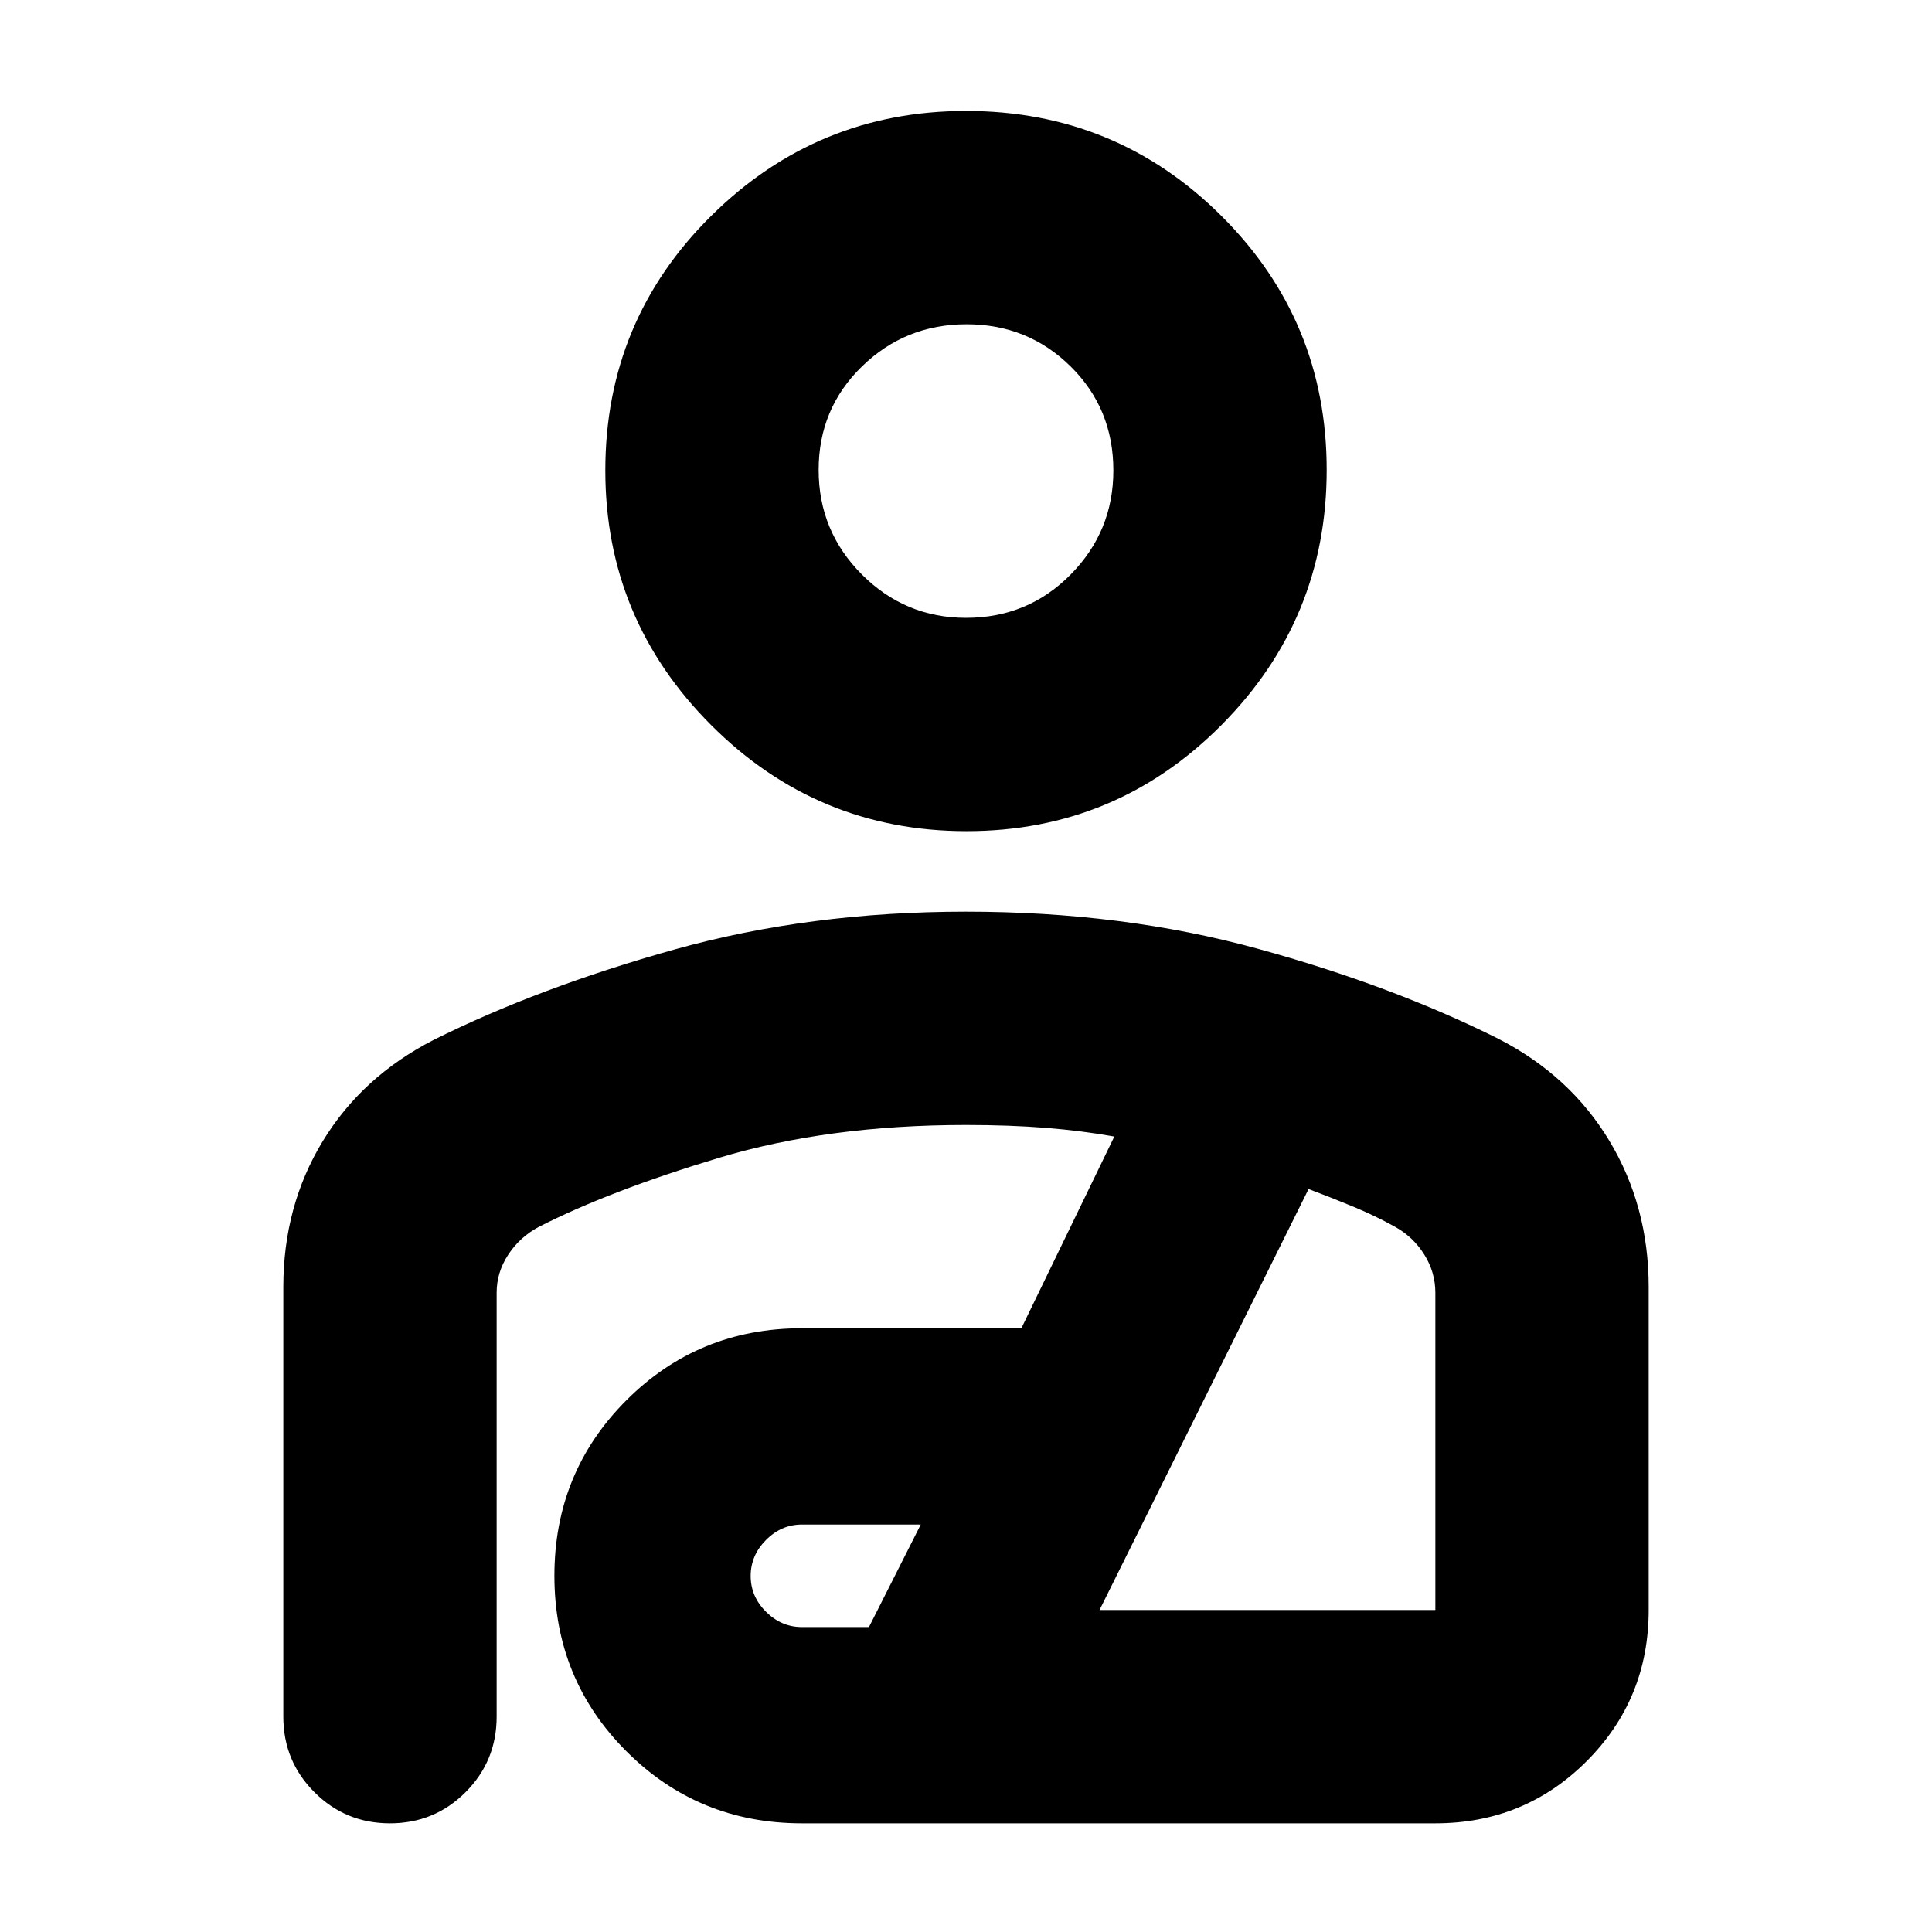 <svg xmlns="http://www.w3.org/2000/svg" height="24" viewBox="0 -960 960 960" width="24"><path d="M480.28-547q-74.19 0-126.85-52.64-52.65-52.65-52.65-126.58 0-74.48 52.65-126.56 52.64-52.09 126.57-52.09 74.48 0 126.85 52.09 52.37 52.08 52.37 126.28t-52.37 126.85Q554.48-547 480.28-547ZM480-653q30.74 0 51.98-21.51t21.24-51.71q0-30.74-21.24-51.69-21.24-20.96-51.7-20.96-30.45 0-51.98 20.96-21.52 20.95-21.52 51.41 0 30.46 21.51 51.98Q449.8-653 480-653Zm0 146q77.7 0 144.63 18.33 66.93 18.33 119.85 44.8 35.65 18.26 55.19 50.72 19.55 32.46 19.55 72.67V-160q0 44.3-30.85 75.15Q757.52-54 713.22-54H398.48q-51.44 0-87.22-35.78T275.48-177q0-51.44 35.78-87.22T398.48-300h109.04l46.18-95.26q-16.05-2.87-33.94-4.3-17.89-1.44-39.8-1.44-68.57 0-122.87 16.37-54.31 16.37-89.31 34.24-9.43 5-15.21 13.78-5.79 8.79-5.79 18.96V-107q0 22.09-15.45 37.54Q215.87-54 193.78-54q-22.08 0-37.54-15.46-15.46-15.45-15.46-37.54v-213.48q0-40.21 19.55-72.39 19.54-32.17 55.19-50.43 52.13-26 119.46-44.85Q402.3-507 480-507Zm-81.52 355.48h33.3l25.74-50.96h-59.04q-10.19 0-17.84 7.67-7.64 7.67-7.64 17.89t7.64 17.81q7.65 7.59 17.84 7.59ZM546.35-160h166.87v-157.65q0-10.17-5.5-18.96-5.5-8.78-14.5-13.78-9.74-5.43-20.63-9.96-10.89-4.52-22.37-8.82L546.35-160ZM480-726.22Zm5.09 452Z"/></svg>